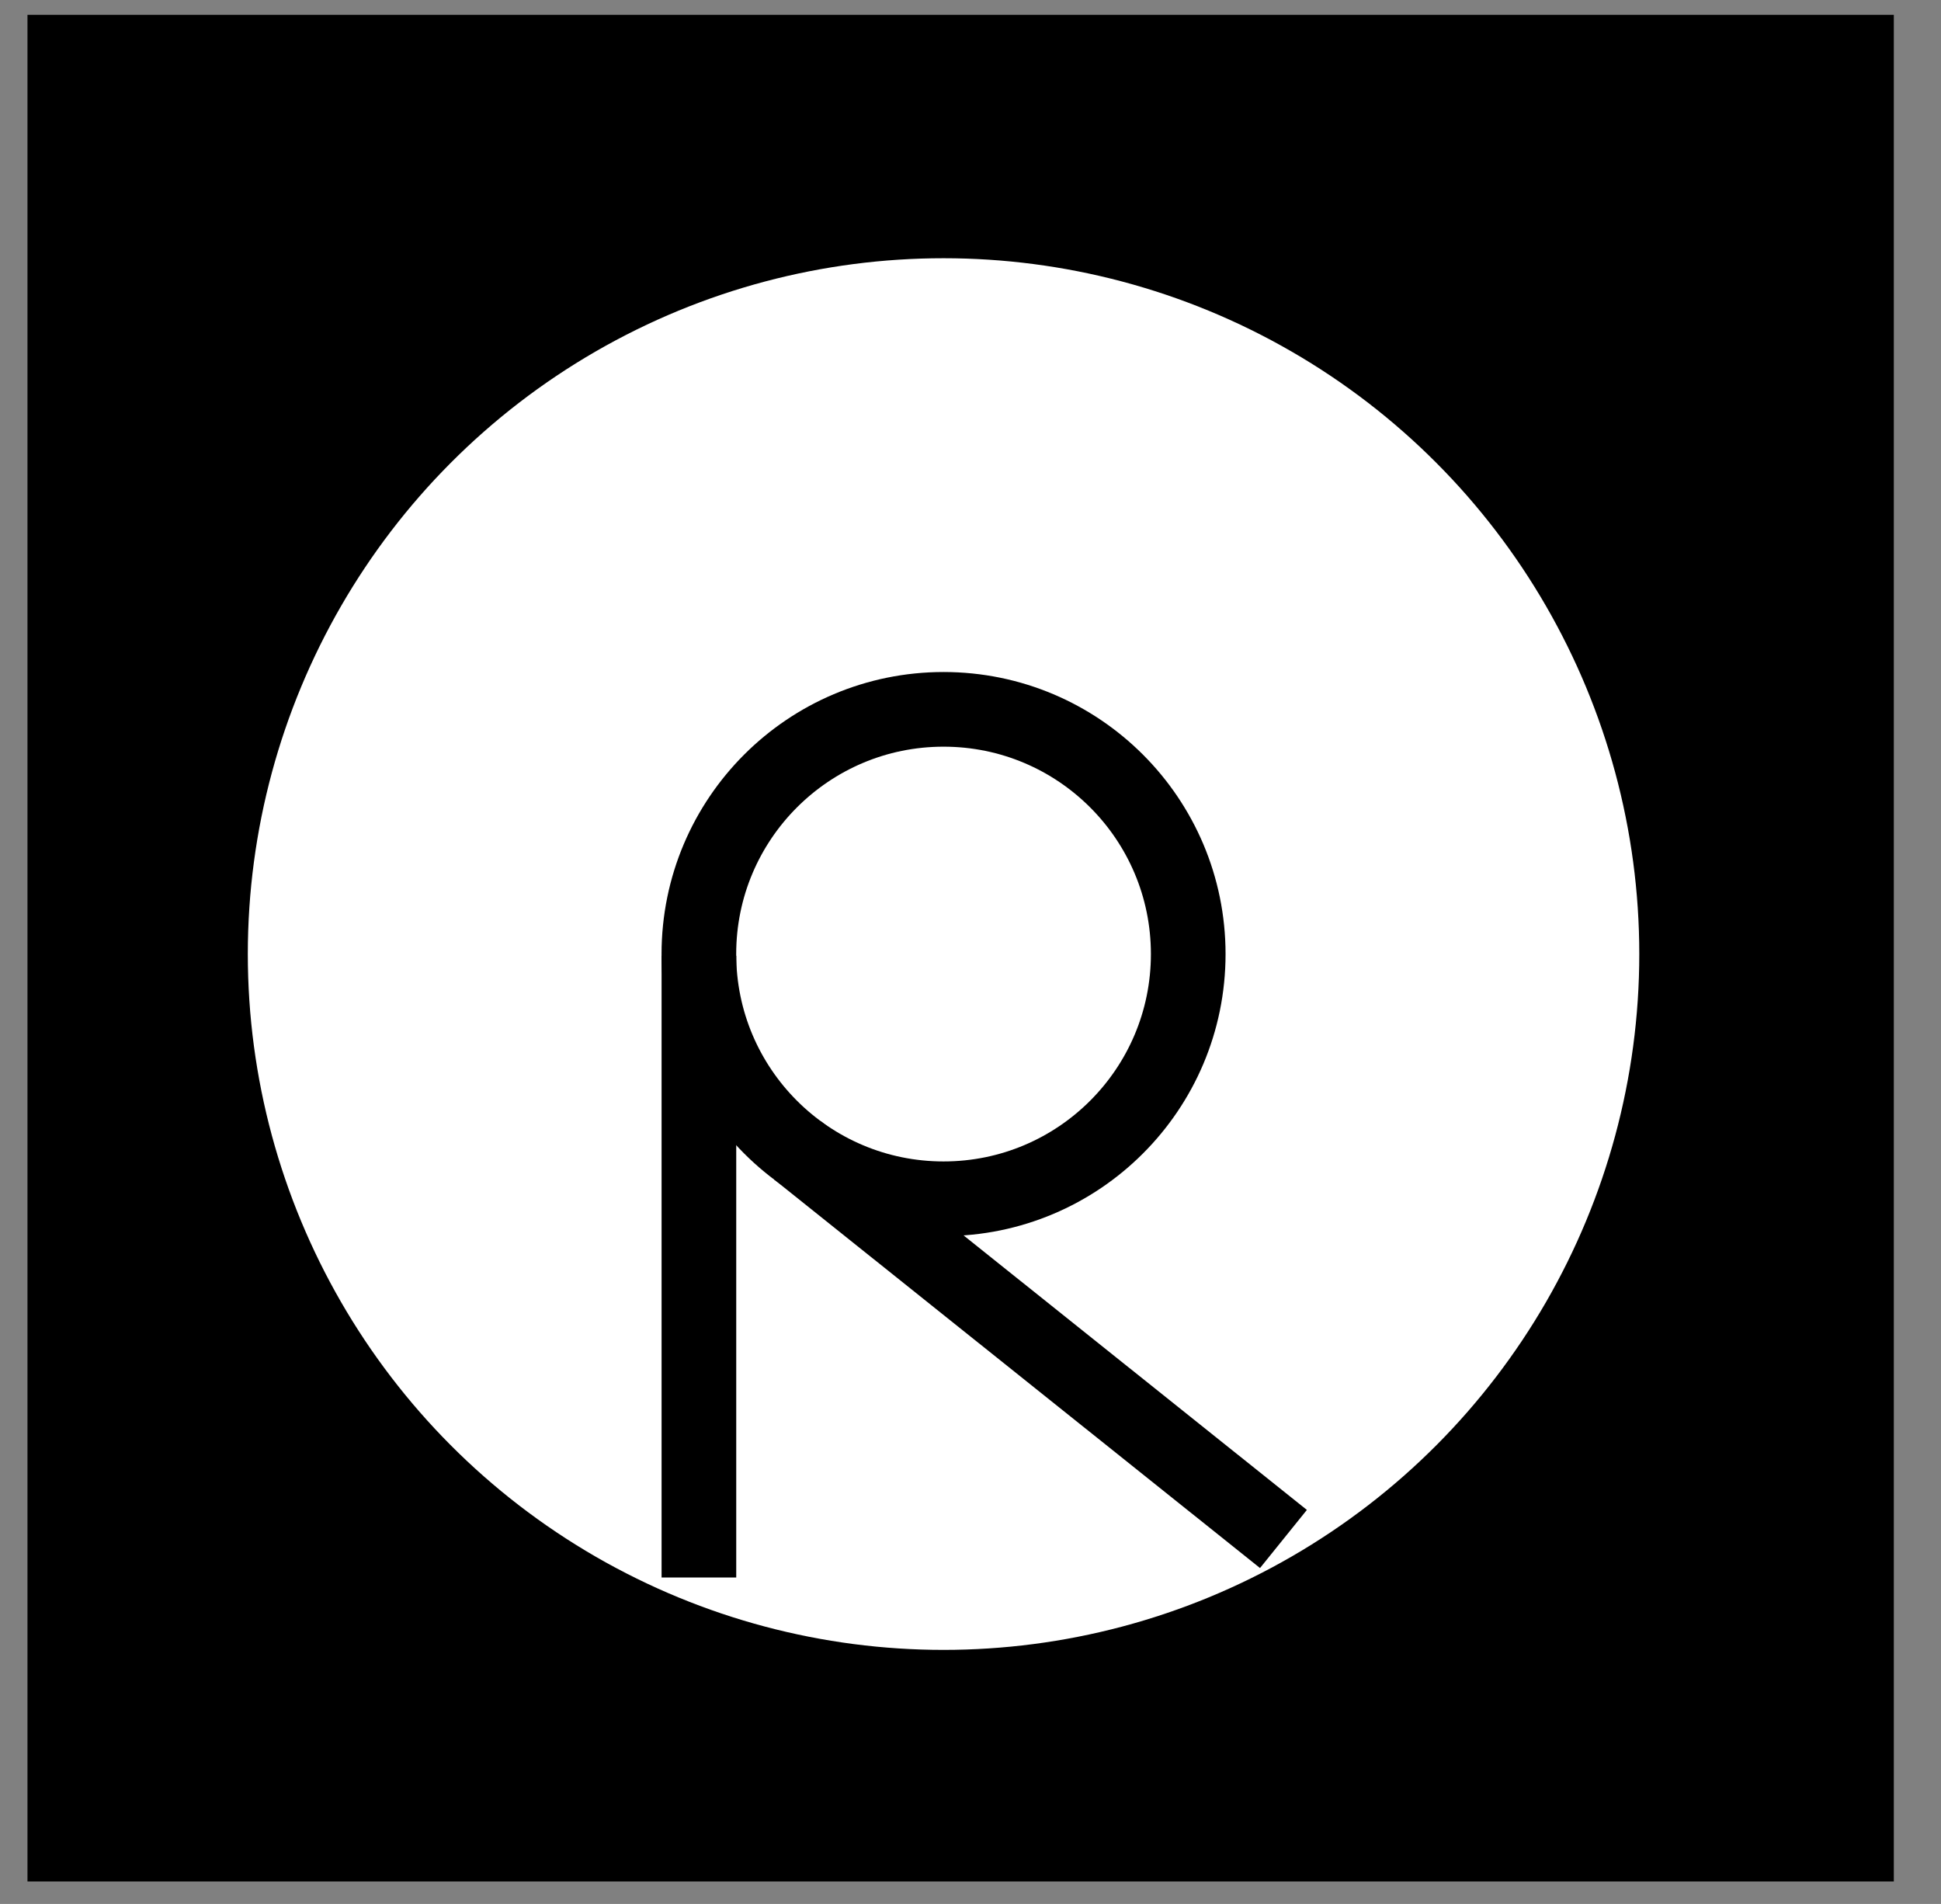 <?xml version="1.0" encoding="UTF-8"?>
<svg width="52px" height="51px" viewBox="0 0 52 51" version="1.1" xmlns="http://www.w3.org/2000/svg" xmlns:xlink="http://www.w3.org/1999/xlink">
    <rect x="0" y="0" width="52" height="51" fill="#808080" stroke="none"/>
    <title>Group 2</title>
    <g id="Page-1" stroke="none" stroke-width="1" fill="none" fill-rule="evenodd">
        <g id="Artboard" transform="translate(-159, -9)">
            <g id="Group-2" transform="translate(160.158, 9.82)">
                <rect id="rect1039-7" stroke="#000000" stroke-width="0.844" fill="#000000" fill-rule="nonzero" x="1.0658141e-14" y="1.0658141e-14" width="49.156" height="49.156"></rect>
                <g id="g1045-2" transform="translate(6.578, 6.578)">
                    <circle id="path929-0-3-6-3" stroke="#FFFFFF" stroke-width="2.3" fill="#FFFFFF" fill-rule="nonzero" stroke-linecap="round" stroke-linejoin="bevel" cx="17.542" cy="18.158" r="17.489"></circle>
                    <circle id="path929-2-8-8-5-6" stroke="#000000" stroke-width="2" fill="#FFFFFF" fill-rule="nonzero" stroke-linecap="round" stroke-linejoin="bevel" cx="17.542" cy="18.158" r="6.555"></circle>
                    <path d="M10.988,18.204 C10.988,34.824 10.988,34.858 10.988,34.858" id="path946-7-0-7-5" stroke="#000000" stroke-width="2"></path>
                    <path d="M13.629,23.417 C26.622,33.805 26.648,33.826 26.648,33.826" id="path946-3-3-2-6-5" stroke="#000000" stroke-width="2"></path>
                </g>
            </g>
        </g>
    </g>
</svg>
